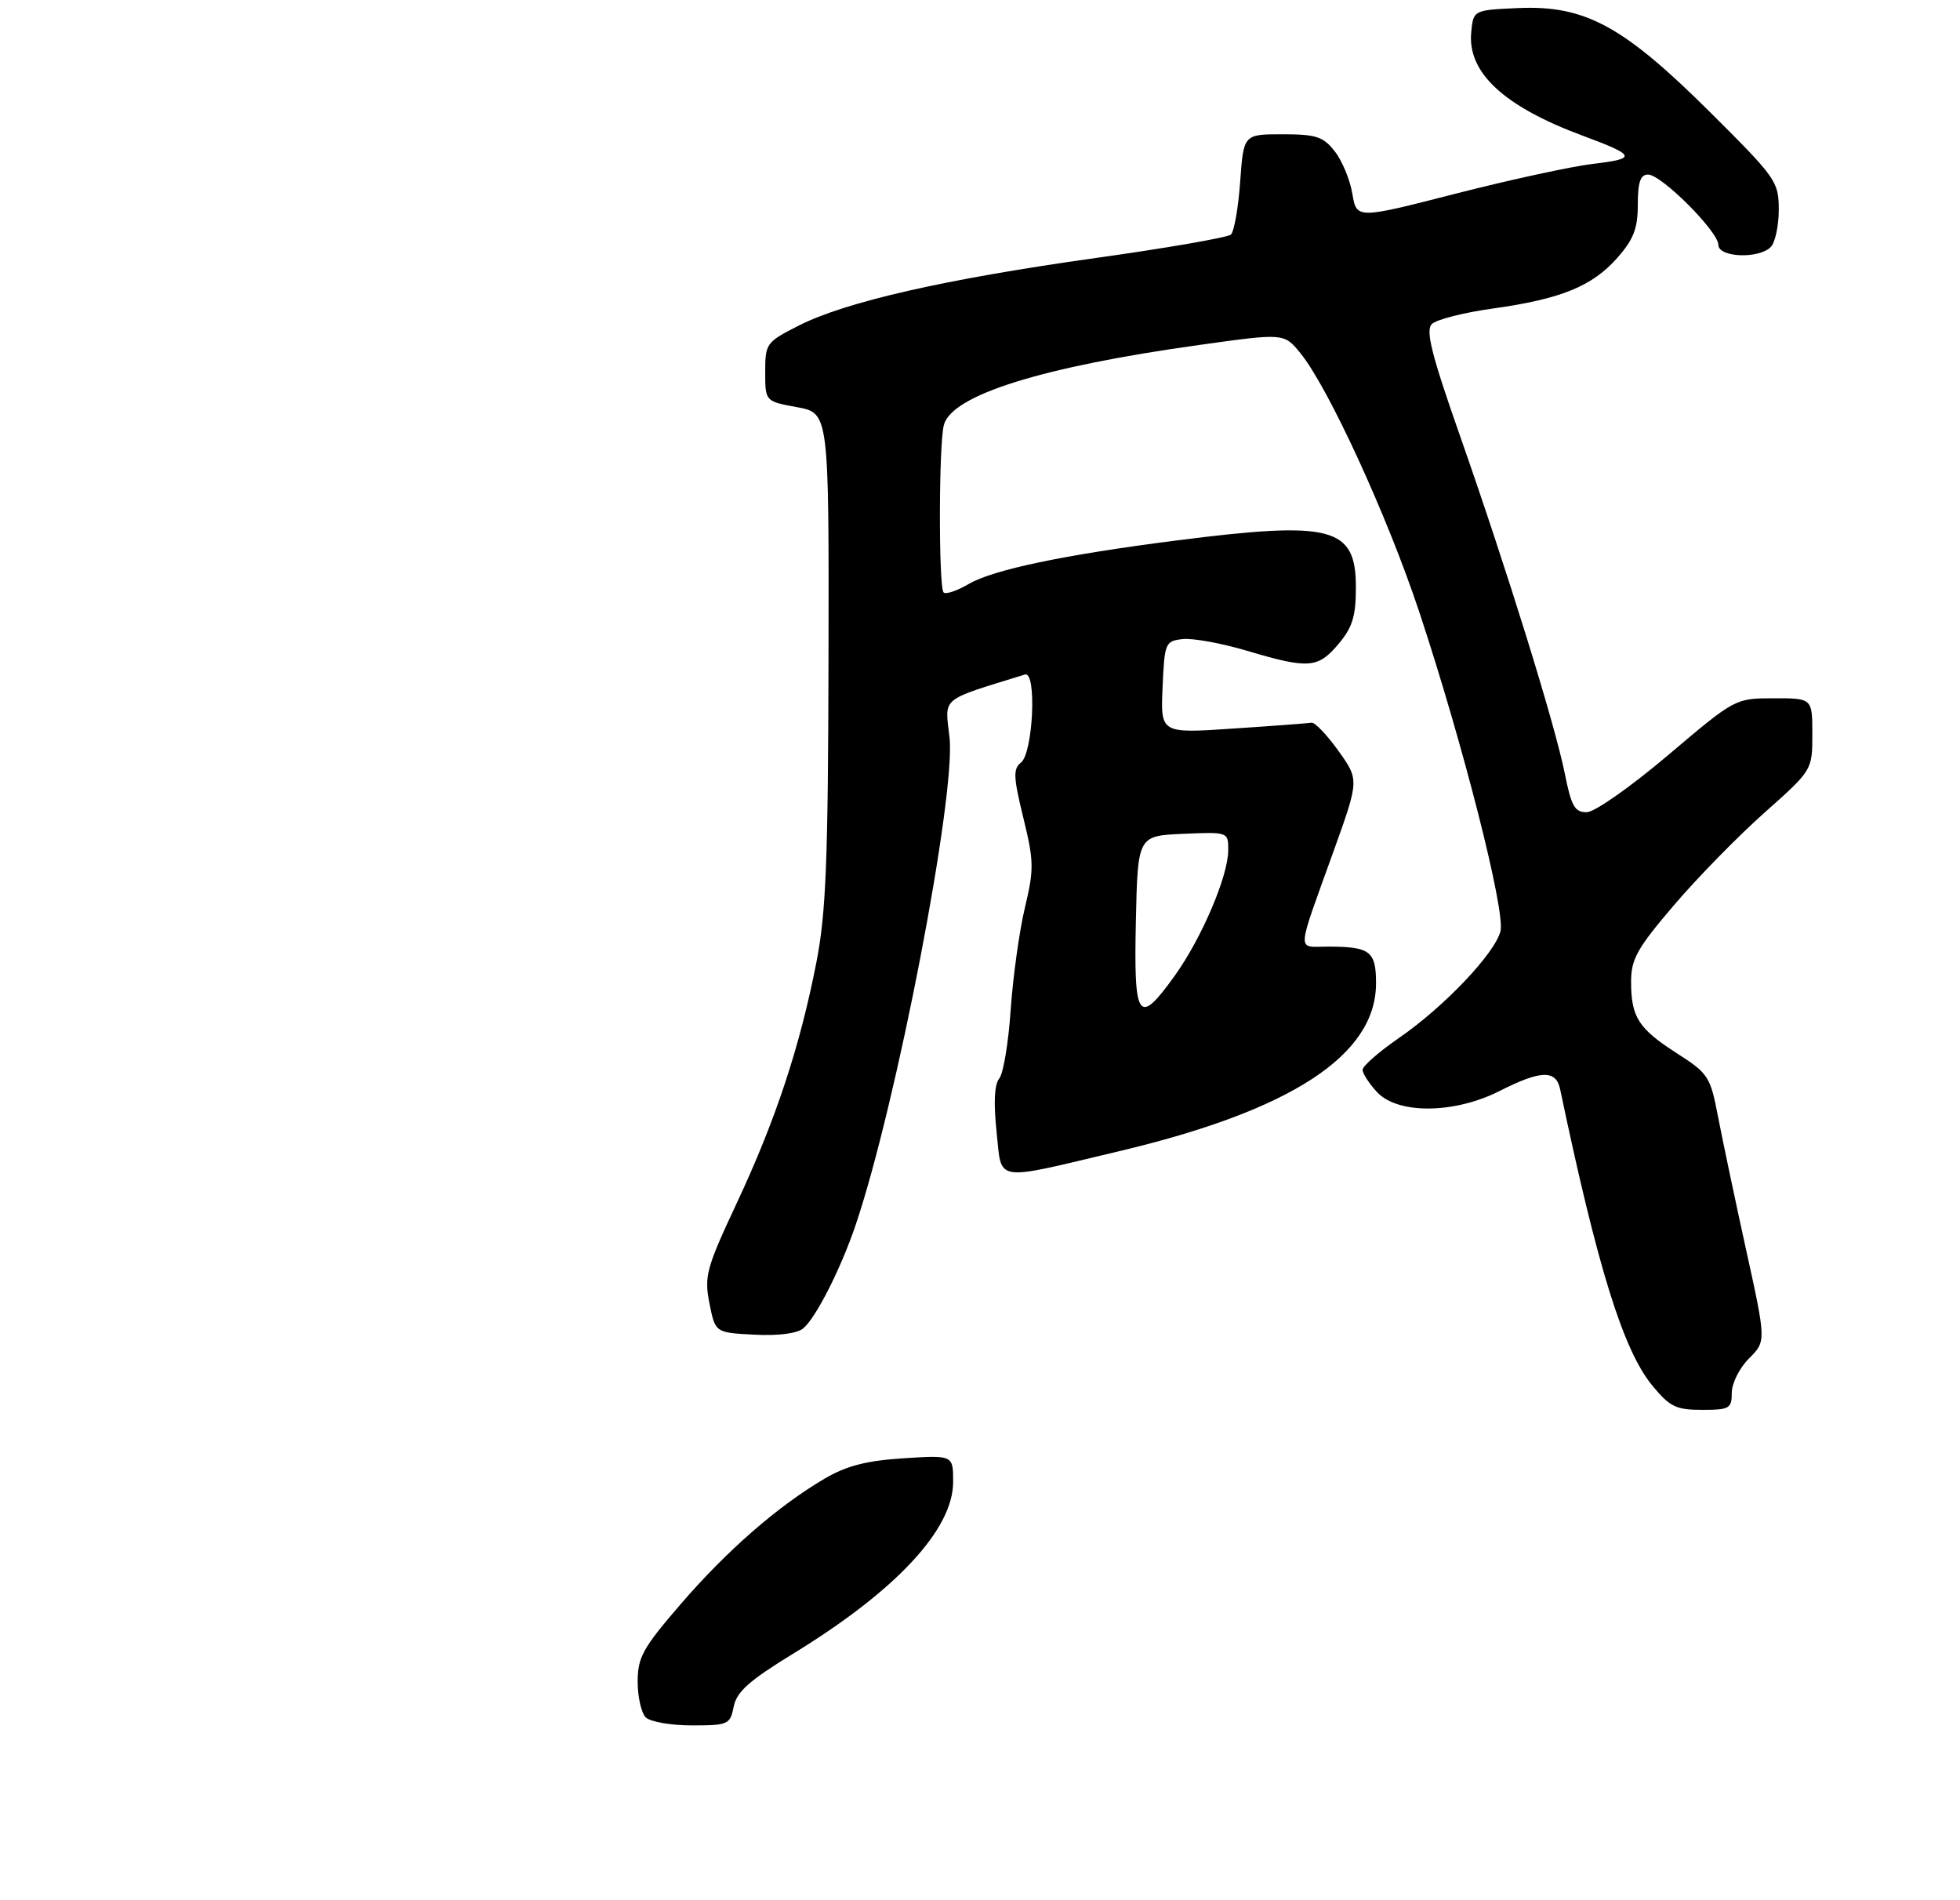 <?xml version="1.0" encoding="UTF-8" standalone="no"?>
<!DOCTYPE svg PUBLIC "-//W3C//DTD SVG 1.1//EN" "http://www.w3.org/Graphics/SVG/1.1/DTD/svg11.dtd" >
<svg xmlns="http://www.w3.org/2000/svg" xmlns:xlink="http://www.w3.org/1999/xlink" version="1.1" viewBox="0 0 292 283">
 <g >
 <path fill="currentColor"
d=" M 109.31 254.19 C 109.75 251.98 111.64 250.31 118.19 246.30 C 133.51 236.92 142.00 227.80 142.00 220.72 C 142.00 216.74 142.00 216.74 134.61 217.21 C 129.07 217.57 126.11 218.33 122.86 220.24 C 115.88 224.34 108.35 230.90 101.43 238.91 C 95.77 245.47 95.00 246.85 95.00 250.48 C 95.00 252.75 95.54 255.14 96.20 255.80 C 96.86 256.46 99.95 257.00 103.08 257.00 C 108.49 257.00 108.78 256.87 109.31 254.19 Z  M 258.00 207.45 C 258.00 206.05 259.15 203.75 260.57 202.34 C 263.13 199.78 263.13 199.78 260.13 186.14 C 258.48 178.64 256.60 169.70 255.94 166.27 C 254.81 160.37 254.50 159.88 249.84 156.90 C 244.09 153.21 243.00 151.51 243.00 146.22 C 243.00 142.86 243.90 141.25 249.36 134.86 C 252.85 130.76 258.93 124.55 262.86 121.06 C 270.00 114.71 270.00 114.71 270.00 109.35 C 270.00 104.00 270.00 104.00 264.25 104.01 C 258.50 104.02 258.50 104.02 248.50 112.49 C 242.92 117.21 237.57 120.97 236.39 120.98 C 234.61 121.00 234.09 120.08 233.13 115.25 C 231.66 107.90 224.51 84.87 217.54 65.00 C 213.27 52.84 212.36 49.24 213.31 48.27 C 213.98 47.60 218.09 46.55 222.44 45.95 C 232.58 44.53 237.24 42.63 240.99 38.36 C 243.38 35.64 244.00 34.00 244.00 30.47 C 244.00 27.13 244.39 26.00 245.53 26.00 C 247.51 26.00 256.00 34.49 256.00 36.47 C 256.00 38.35 262.00 38.60 263.80 36.80 C 264.46 36.14 265.00 33.64 265.00 31.24 C 265.00 27.04 264.62 26.51 254.75 16.69 C 241.85 3.87 236.15 0.77 226.22 1.20 C 219.50 1.50 219.50 1.50 219.18 4.82 C 218.61 10.82 224.06 15.87 235.84 20.23 C 243.75 23.17 243.92 23.63 237.31 24.41 C 234.12 24.79 224.89 26.79 216.81 28.86 C 202.11 32.63 202.11 32.63 201.47 28.84 C 201.12 26.76 199.94 23.92 198.84 22.53 C 197.13 20.34 196.07 20.00 191.06 20.00 C 185.27 20.00 185.27 20.00 184.76 27.07 C 184.48 30.96 183.86 34.50 183.38 34.94 C 182.90 35.37 173.83 36.95 163.23 38.43 C 140.79 41.58 126.02 44.94 118.99 48.50 C 114.15 50.96 114.00 51.16 114.00 55.41 C 114.00 59.78 114.00 59.78 118.75 60.65 C 123.50 61.53 123.50 61.53 123.43 98.01 C 123.37 128.32 123.06 136.00 121.62 143.37 C 119.18 155.87 115.57 166.80 109.80 179.12 C 105.22 188.90 104.90 190.08 105.69 194.12 C 106.56 198.50 106.56 198.50 112.36 198.80 C 115.94 198.99 118.74 198.63 119.66 197.87 C 121.55 196.30 125.26 188.99 127.46 182.50 C 133.55 164.54 142.42 118.50 141.46 109.86 C 140.77 103.71 139.89 104.44 152.70 100.47 C 154.48 99.92 153.92 112.17 152.10 113.59 C 150.92 114.52 150.97 115.74 152.45 121.79 C 154.04 128.28 154.06 129.45 152.69 135.20 C 151.86 138.67 150.91 145.51 150.57 150.42 C 150.24 155.33 149.47 159.94 148.86 160.66 C 148.14 161.53 148.01 164.26 148.47 168.59 C 149.29 176.20 147.79 175.96 166.70 171.48 C 192.41 165.39 205.00 157.16 205.00 146.46 C 205.00 141.67 204.12 141.00 197.80 141.00 C 193.15 141.00 193.06 142.40 198.66 126.83 C 202.49 116.16 202.49 116.16 199.39 111.83 C 197.68 109.45 195.89 107.57 195.39 107.65 C 194.90 107.73 189.64 108.13 183.70 108.52 C 172.90 109.25 172.90 109.25 173.20 102.37 C 173.49 95.74 173.60 95.49 176.19 95.19 C 177.67 95.02 181.99 95.81 185.80 96.94 C 194.94 99.66 196.35 99.56 199.41 95.92 C 201.49 93.45 202.00 91.79 202.00 87.48 C 202.00 78.48 198.45 77.55 175.30 80.50 C 158.52 82.64 147.99 84.85 144.33 86.98 C 142.59 88.00 140.90 88.57 140.58 88.25 C 139.82 87.49 139.85 66.16 140.62 63.29 C 141.81 58.84 155.25 54.64 178.68 51.38 C 191.29 49.62 191.29 49.62 193.70 52.56 C 197.86 57.63 206.73 76.93 211.47 91.24 C 217.95 110.79 224.29 135.72 223.54 138.70 C 222.71 142.01 215.14 149.97 208.44 154.59 C 205.45 156.65 203.00 158.79 203.00 159.35 C 203.00 159.91 203.98 161.41 205.17 162.69 C 208.29 166.00 216.68 165.91 223.42 162.50 C 229.55 159.39 231.82 159.32 232.43 162.25 C 238.01 188.86 241.83 201.12 246.16 206.38 C 248.77 209.55 249.70 210.00 253.57 210.00 C 257.65 210.00 258.00 209.80 258.00 207.45 Z  M 169.22 137.25 C 169.50 124.50 169.50 124.50 176.25 124.20 C 183.00 123.91 183.00 123.91 182.98 126.70 C 182.94 130.57 179.01 139.76 175.01 145.34 C 169.58 152.90 168.90 151.95 169.22 137.25 Z "/>
</g>
</svg>